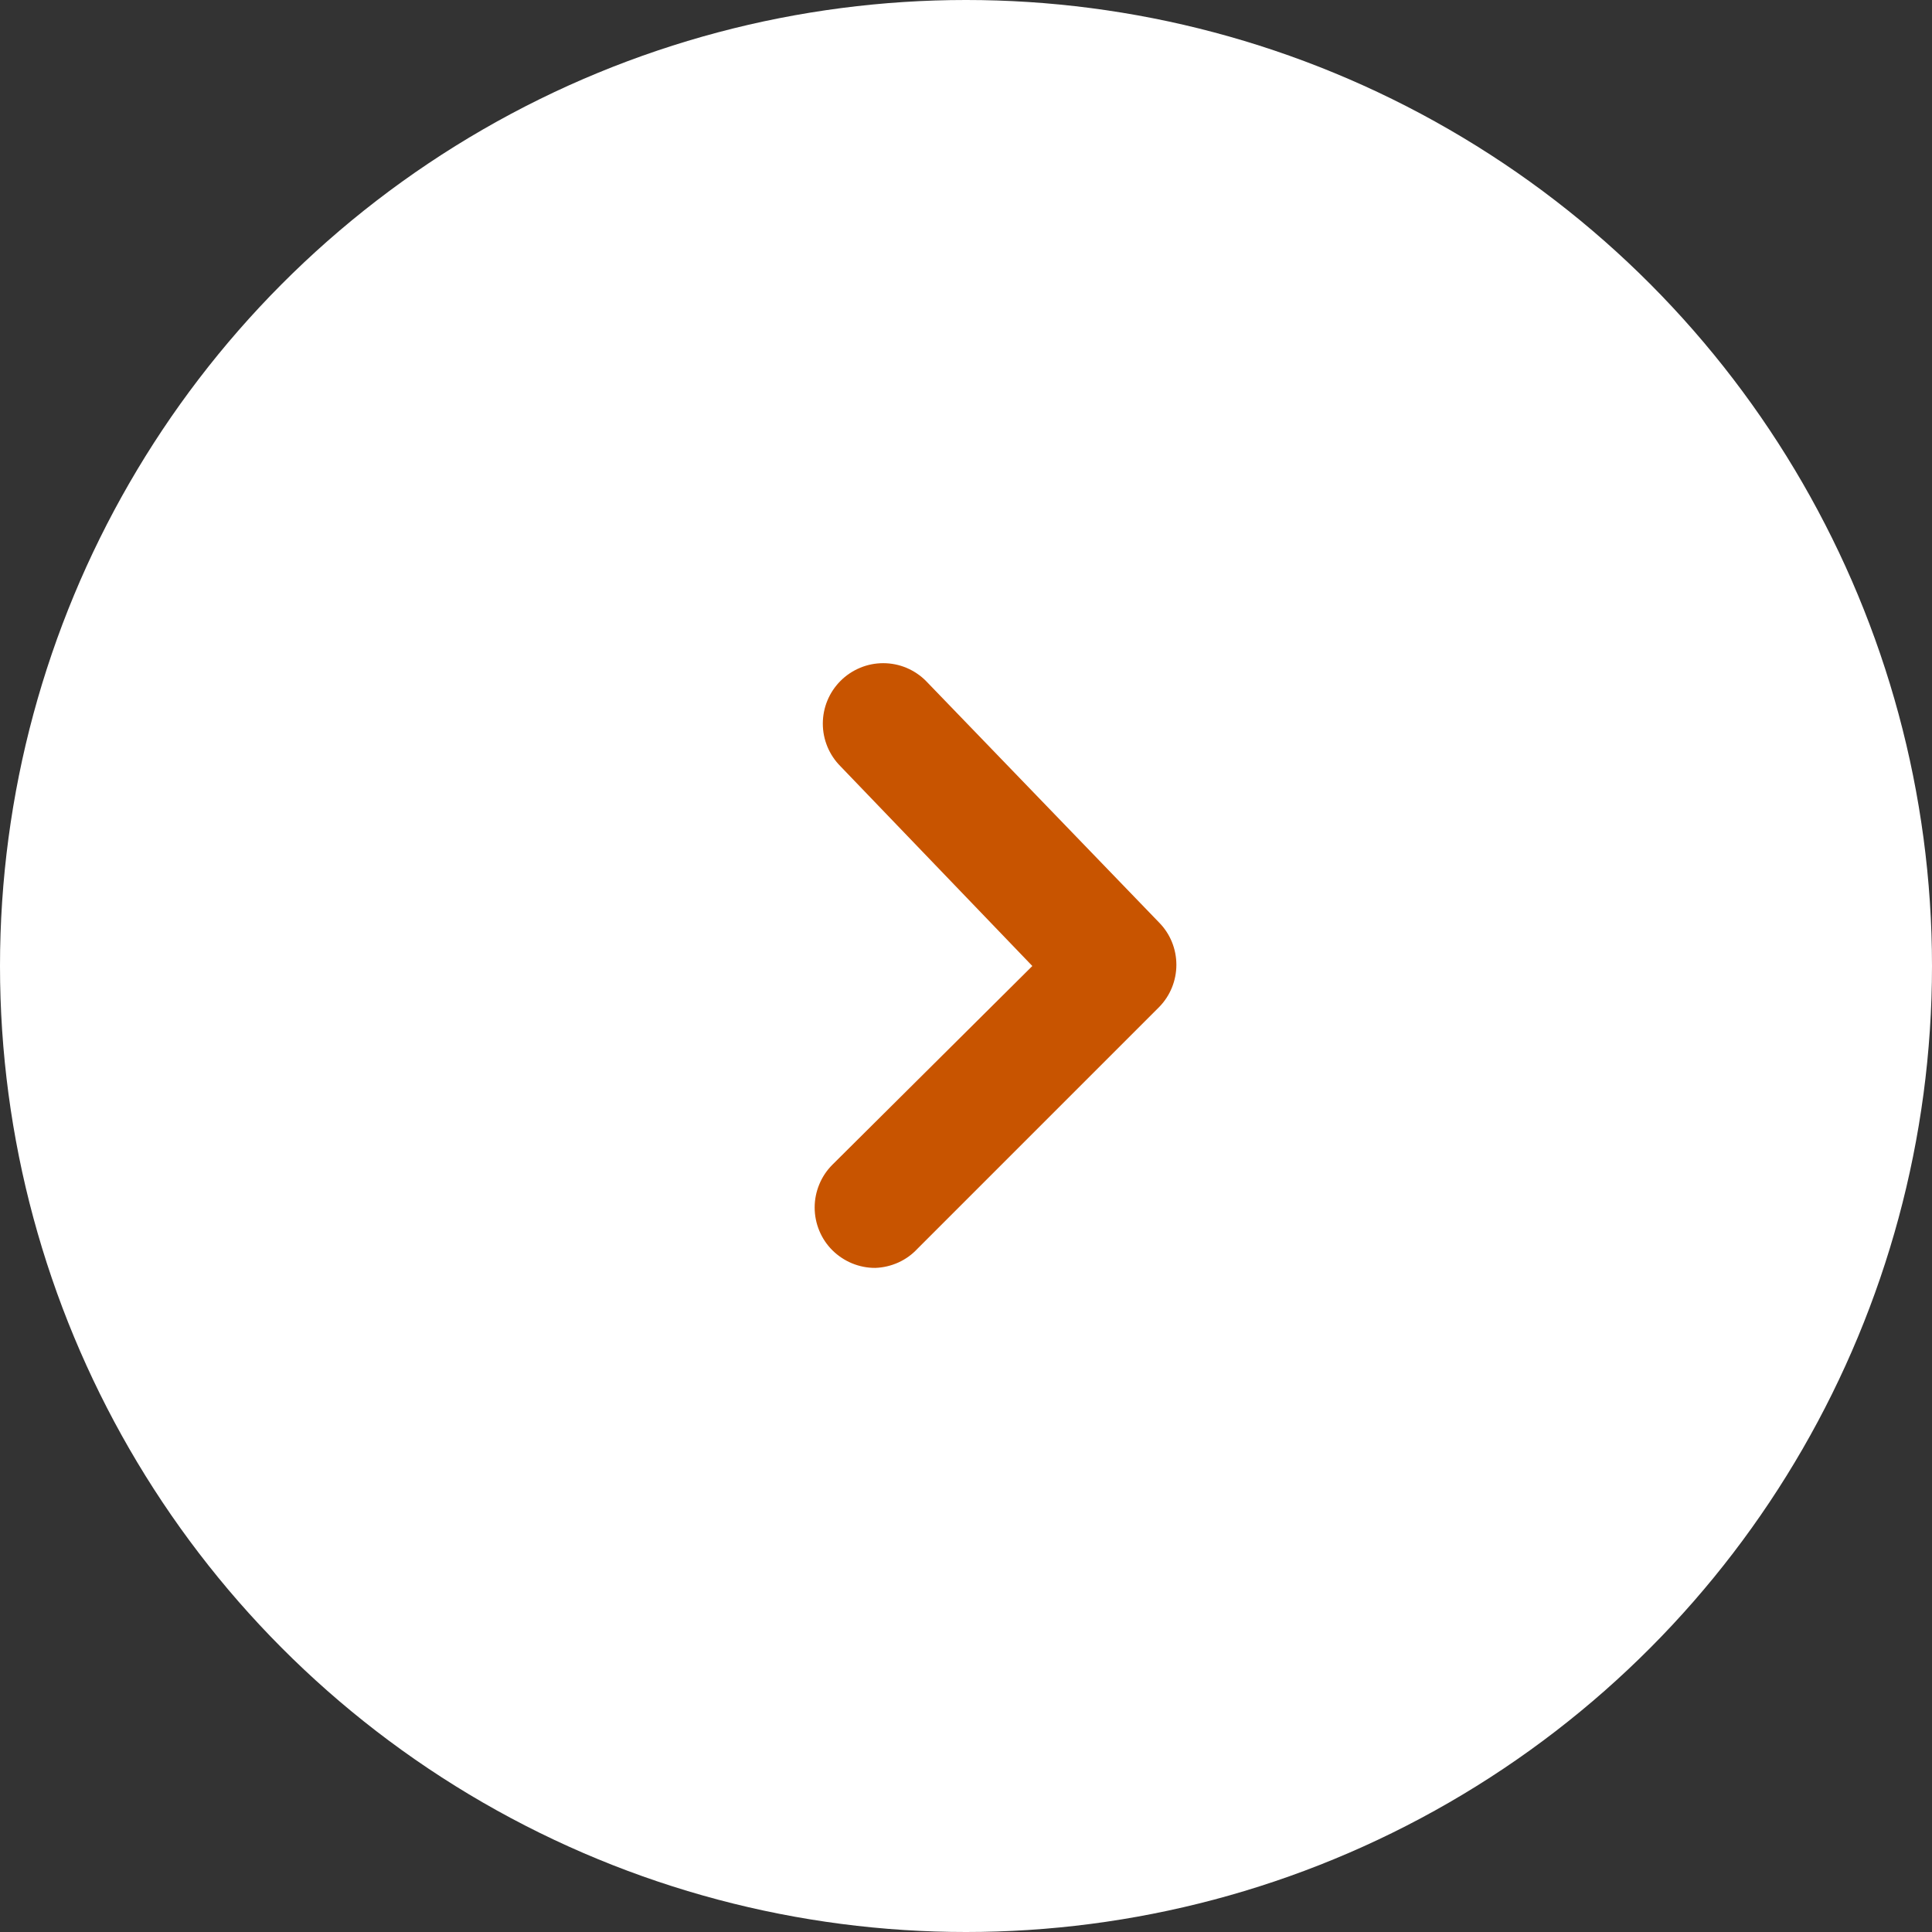 <svg width="27" height="27" viewBox="0 0 27 27" fill="none" xmlns="http://www.w3.org/2000/svg">
<rect x="0" y="0" width="27" height="27" fill="#333333" stroke="none"/>
<circle cx="13.5" cy="13.5" r="13.5" fill="white"/>
<path d="M12.233 17.719C12.122 17.72 12.012 17.698 11.909 17.656C11.807 17.614 11.713 17.552 11.634 17.474C11.555 17.396 11.492 17.302 11.45 17.2C11.407 17.097 11.385 16.986 11.385 16.875C11.385 16.764 11.407 16.654 11.45 16.551C11.492 16.448 11.555 16.355 11.634 16.276L14.427 13.5L11.744 10.707C11.587 10.549 11.499 10.335 11.499 10.113C11.499 9.89 11.587 9.676 11.744 9.518C11.822 9.439 11.916 9.376 12.019 9.333C12.121 9.29 12.232 9.268 12.343 9.268C12.454 9.268 12.565 9.29 12.668 9.333C12.77 9.376 12.864 9.439 12.942 9.518L16.199 12.893C16.354 13.05 16.44 13.262 16.44 13.483C16.44 13.704 16.354 13.916 16.199 14.074L12.824 17.449C12.748 17.531 12.657 17.597 12.556 17.643C12.454 17.689 12.345 17.715 12.233 17.719V17.719Z" fill="#C85400"/>
</svg>
